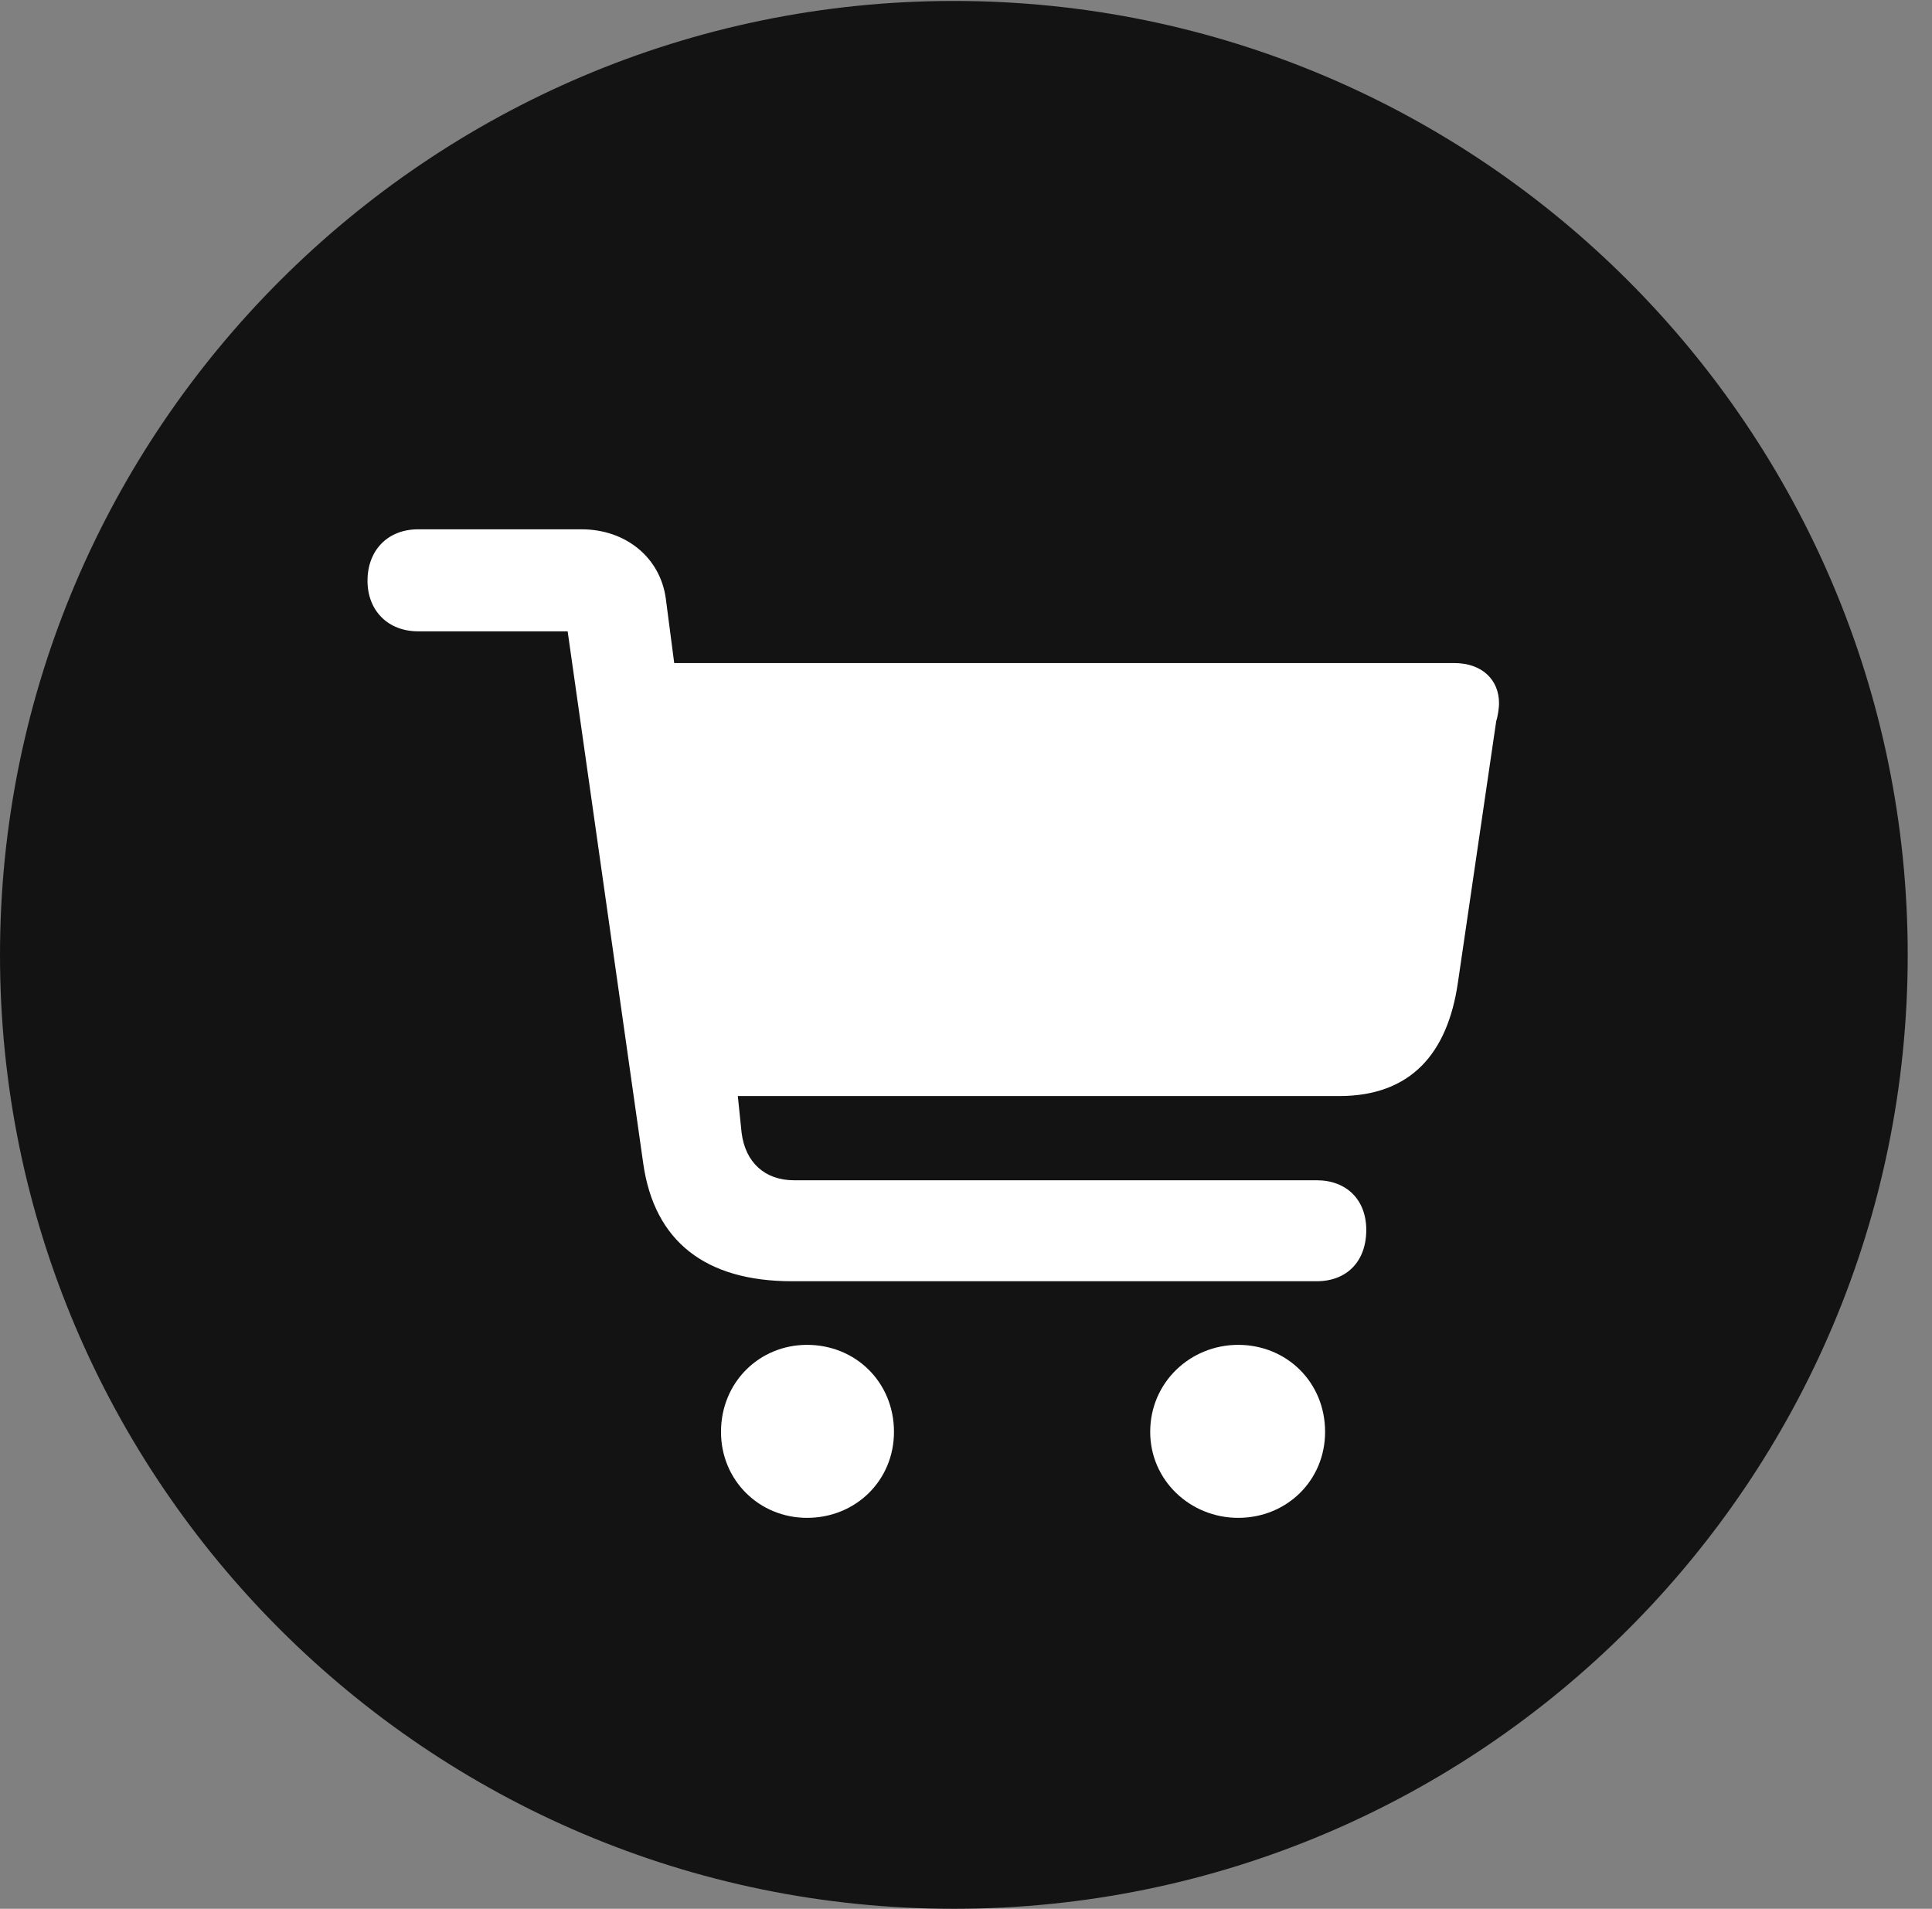 <?xml version="1.0" encoding="UTF-8"?>
<!--Generator: Apple Native CoreSVG 326-->
<!DOCTYPE svg
PUBLIC "-//W3C//DTD SVG 1.1//EN"
       "http://www.w3.org/Graphics/SVG/1.1/DTD/svg11.dtd">
<svg version="1.1" xmlns="http://www.w3.org/2000/svg" xmlns:xlink="http://www.w3.org/1999/xlink" viewBox="0 0 28.246 27.904">
 <rect x="0" y="0" width="28.246" height="27.904" fill="#808080" stroke="none"/>
 <g>
  <rect height="27.904" opacity="0" width="28.246" x="0" y="0"/>
  <path d="M13.945 27.904C21.643 27.904 27.891 21.656 27.891 13.959C27.891 6.275 21.643 0.014 13.945 0.014C6.262 0.014 0 6.275 0 13.959C0 21.656 6.262 27.904 13.945 27.904Z" fill="black" fill-opacity="0.85"/>
  <path d="M11.58 18.73C10.309 18.73 9.57 18.143 9.406 17.021L8.299 9.229L6.111 9.229C5.674 9.229 5.373 8.928 5.373 8.49C5.373 8.039 5.674 7.738 6.111 7.738L8.504 7.738C9.146 7.738 9.652 8.148 9.734 8.75L9.857 9.693L21.26 9.693C21.67 9.693 21.916 9.939 21.916 10.281C21.916 10.336 21.902 10.459 21.875 10.541L21.314 14.369C21.164 15.395 20.631 16.023 19.578 16.023L10.787 16.023L10.842 16.557C10.896 16.994 11.184 17.254 11.607 17.254L19.25 17.254C19.688 17.254 19.975 17.541 19.975 17.979C19.975 18.443 19.688 18.73 19.25 18.73ZM11.799 22.189C11.102 22.189 10.541 21.643 10.541 20.932C10.541 20.207 11.102 19.66 11.799 19.66C12.51 19.66 13.07 20.207 13.07 20.932C13.07 21.643 12.51 22.189 11.799 22.189ZM18.102 22.189C17.404 22.189 16.816 21.643 16.816 20.932C16.816 20.207 17.404 19.66 18.102 19.66C18.812 19.66 19.373 20.207 19.373 20.932C19.373 21.643 18.812 22.189 18.102 22.189Z" fill="white"/>
 </g>
</svg>
